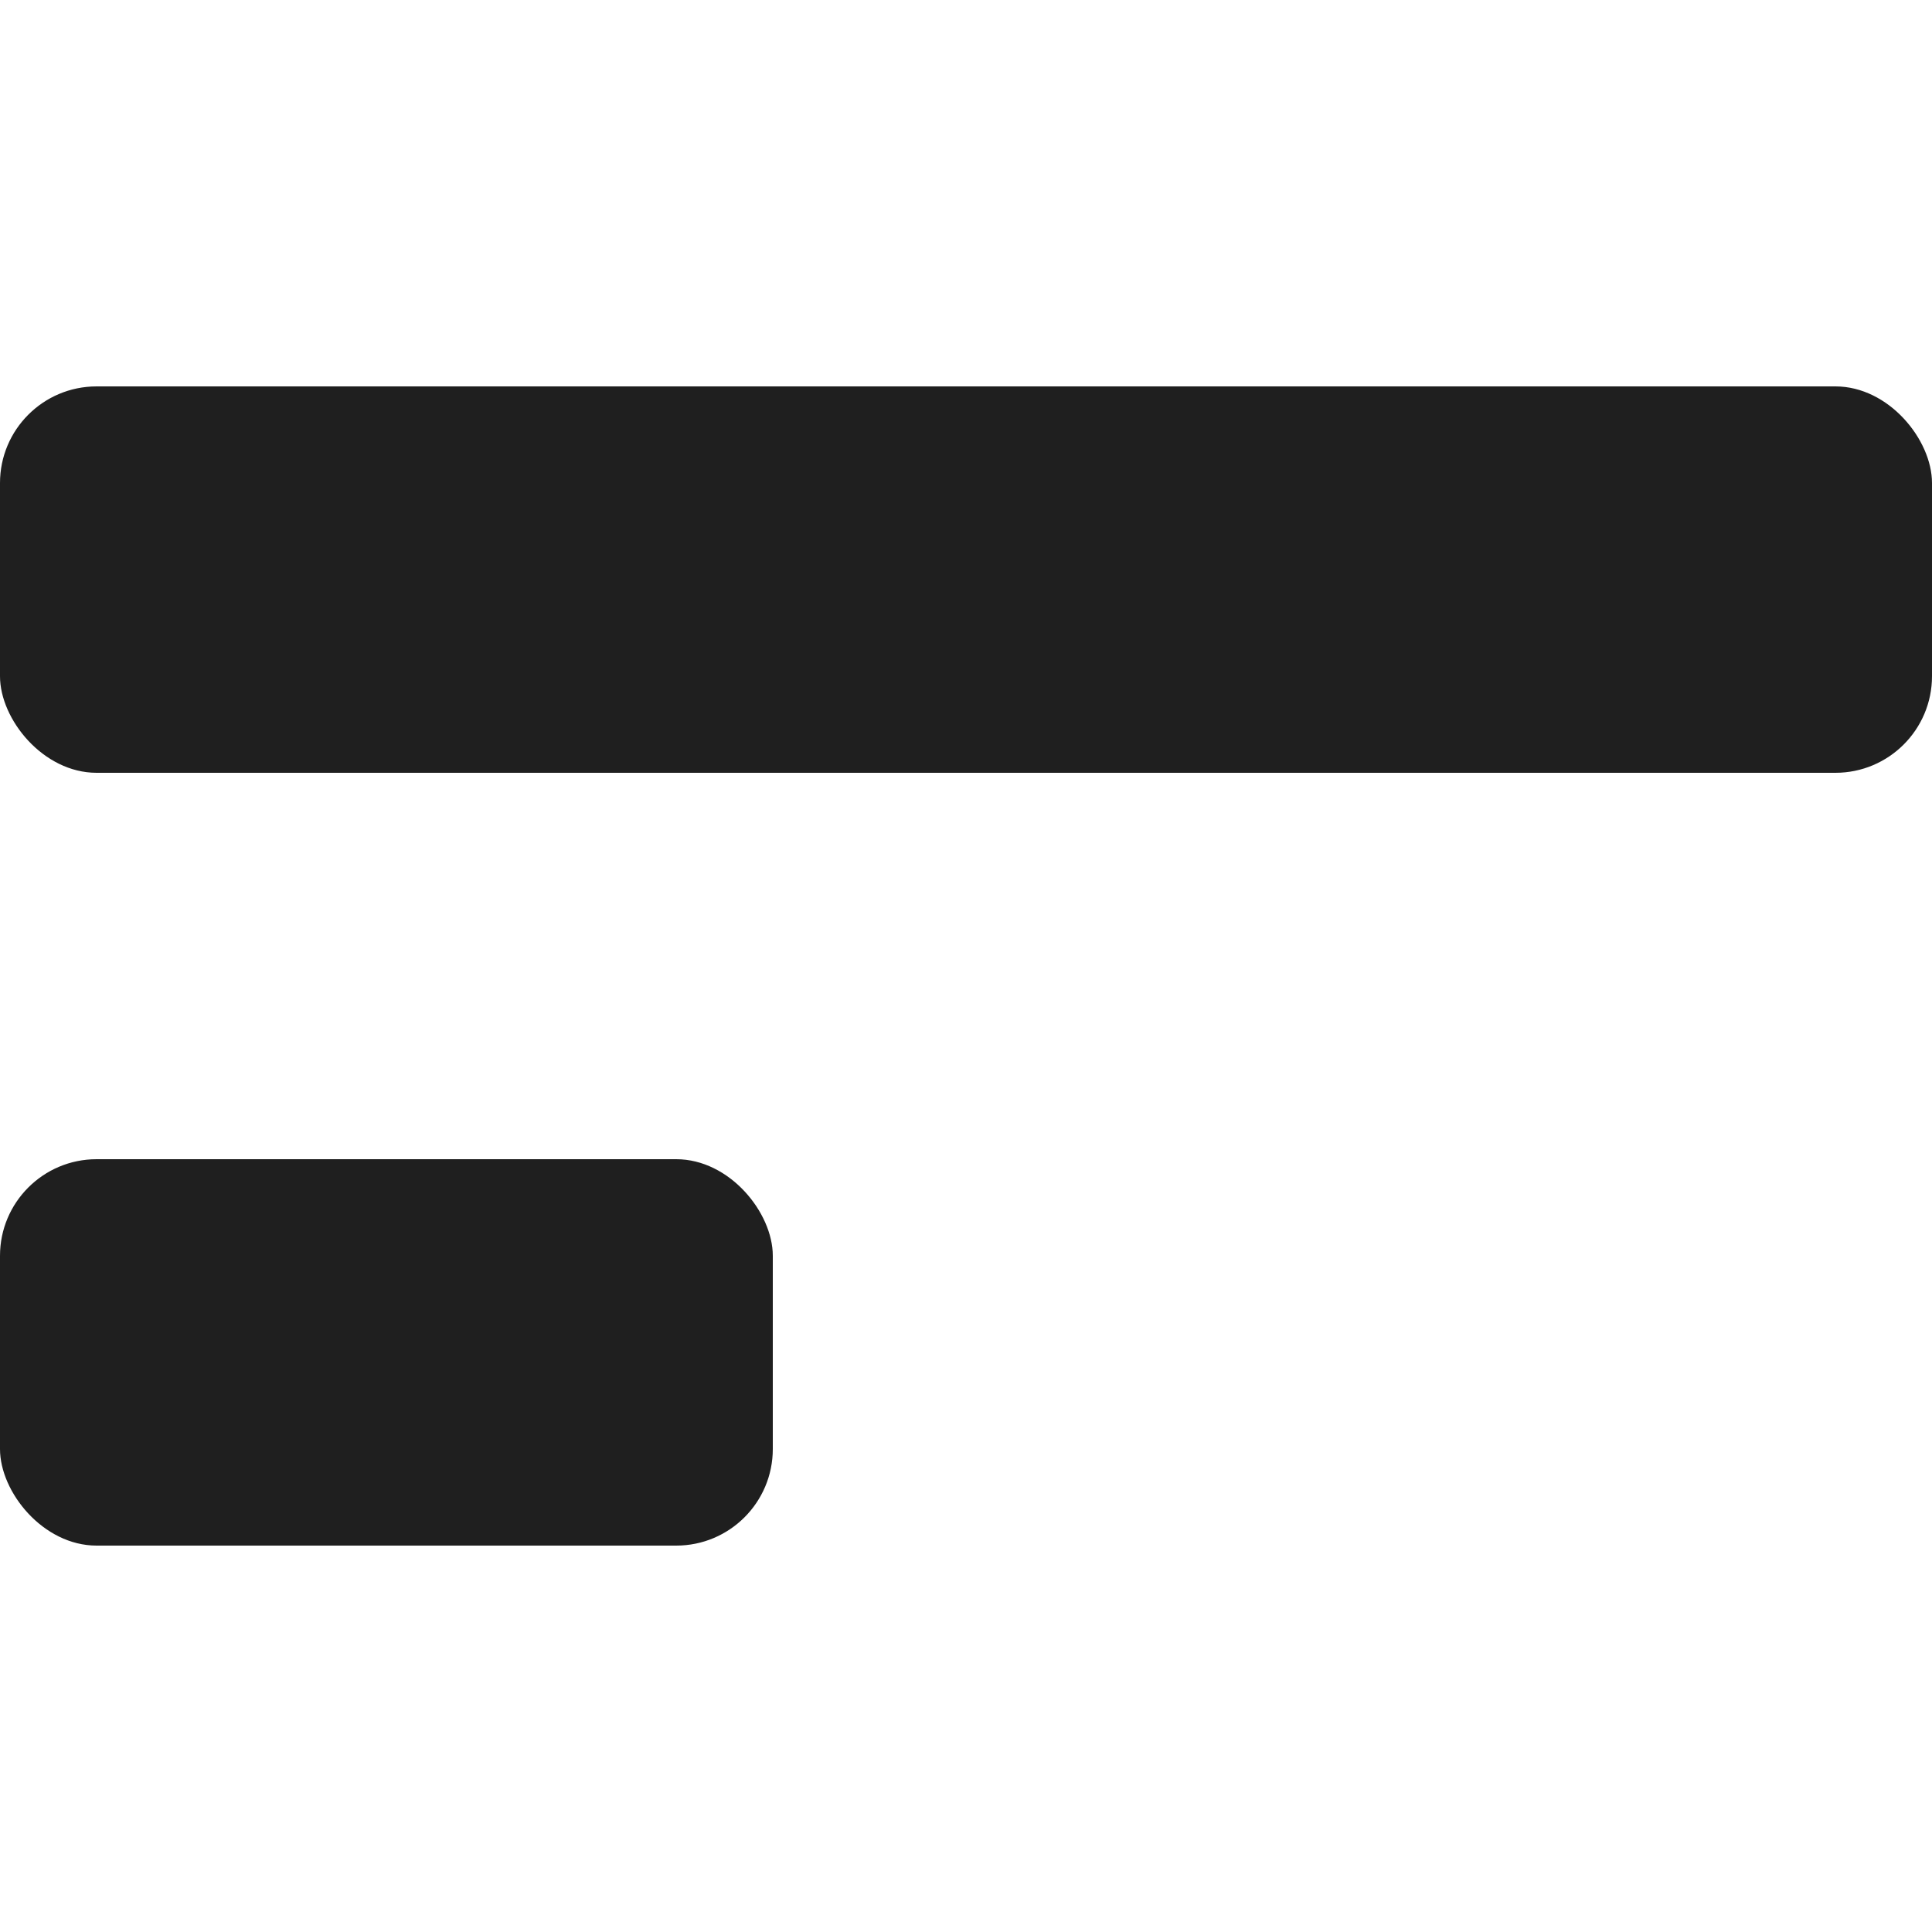 <svg viewBox="0 0 100 100" xmlns="http://www.w3.org/2000/svg"><g fill="none" fill-rule="evenodd"><path d="M0 0h100v100H0z"/><rect fill="#1F1F1F" y="20" width="100" height="20" rx="5"/><rect fill="#1F1F1F" y="60" width="40" height="20" rx="5"/></g></svg>
